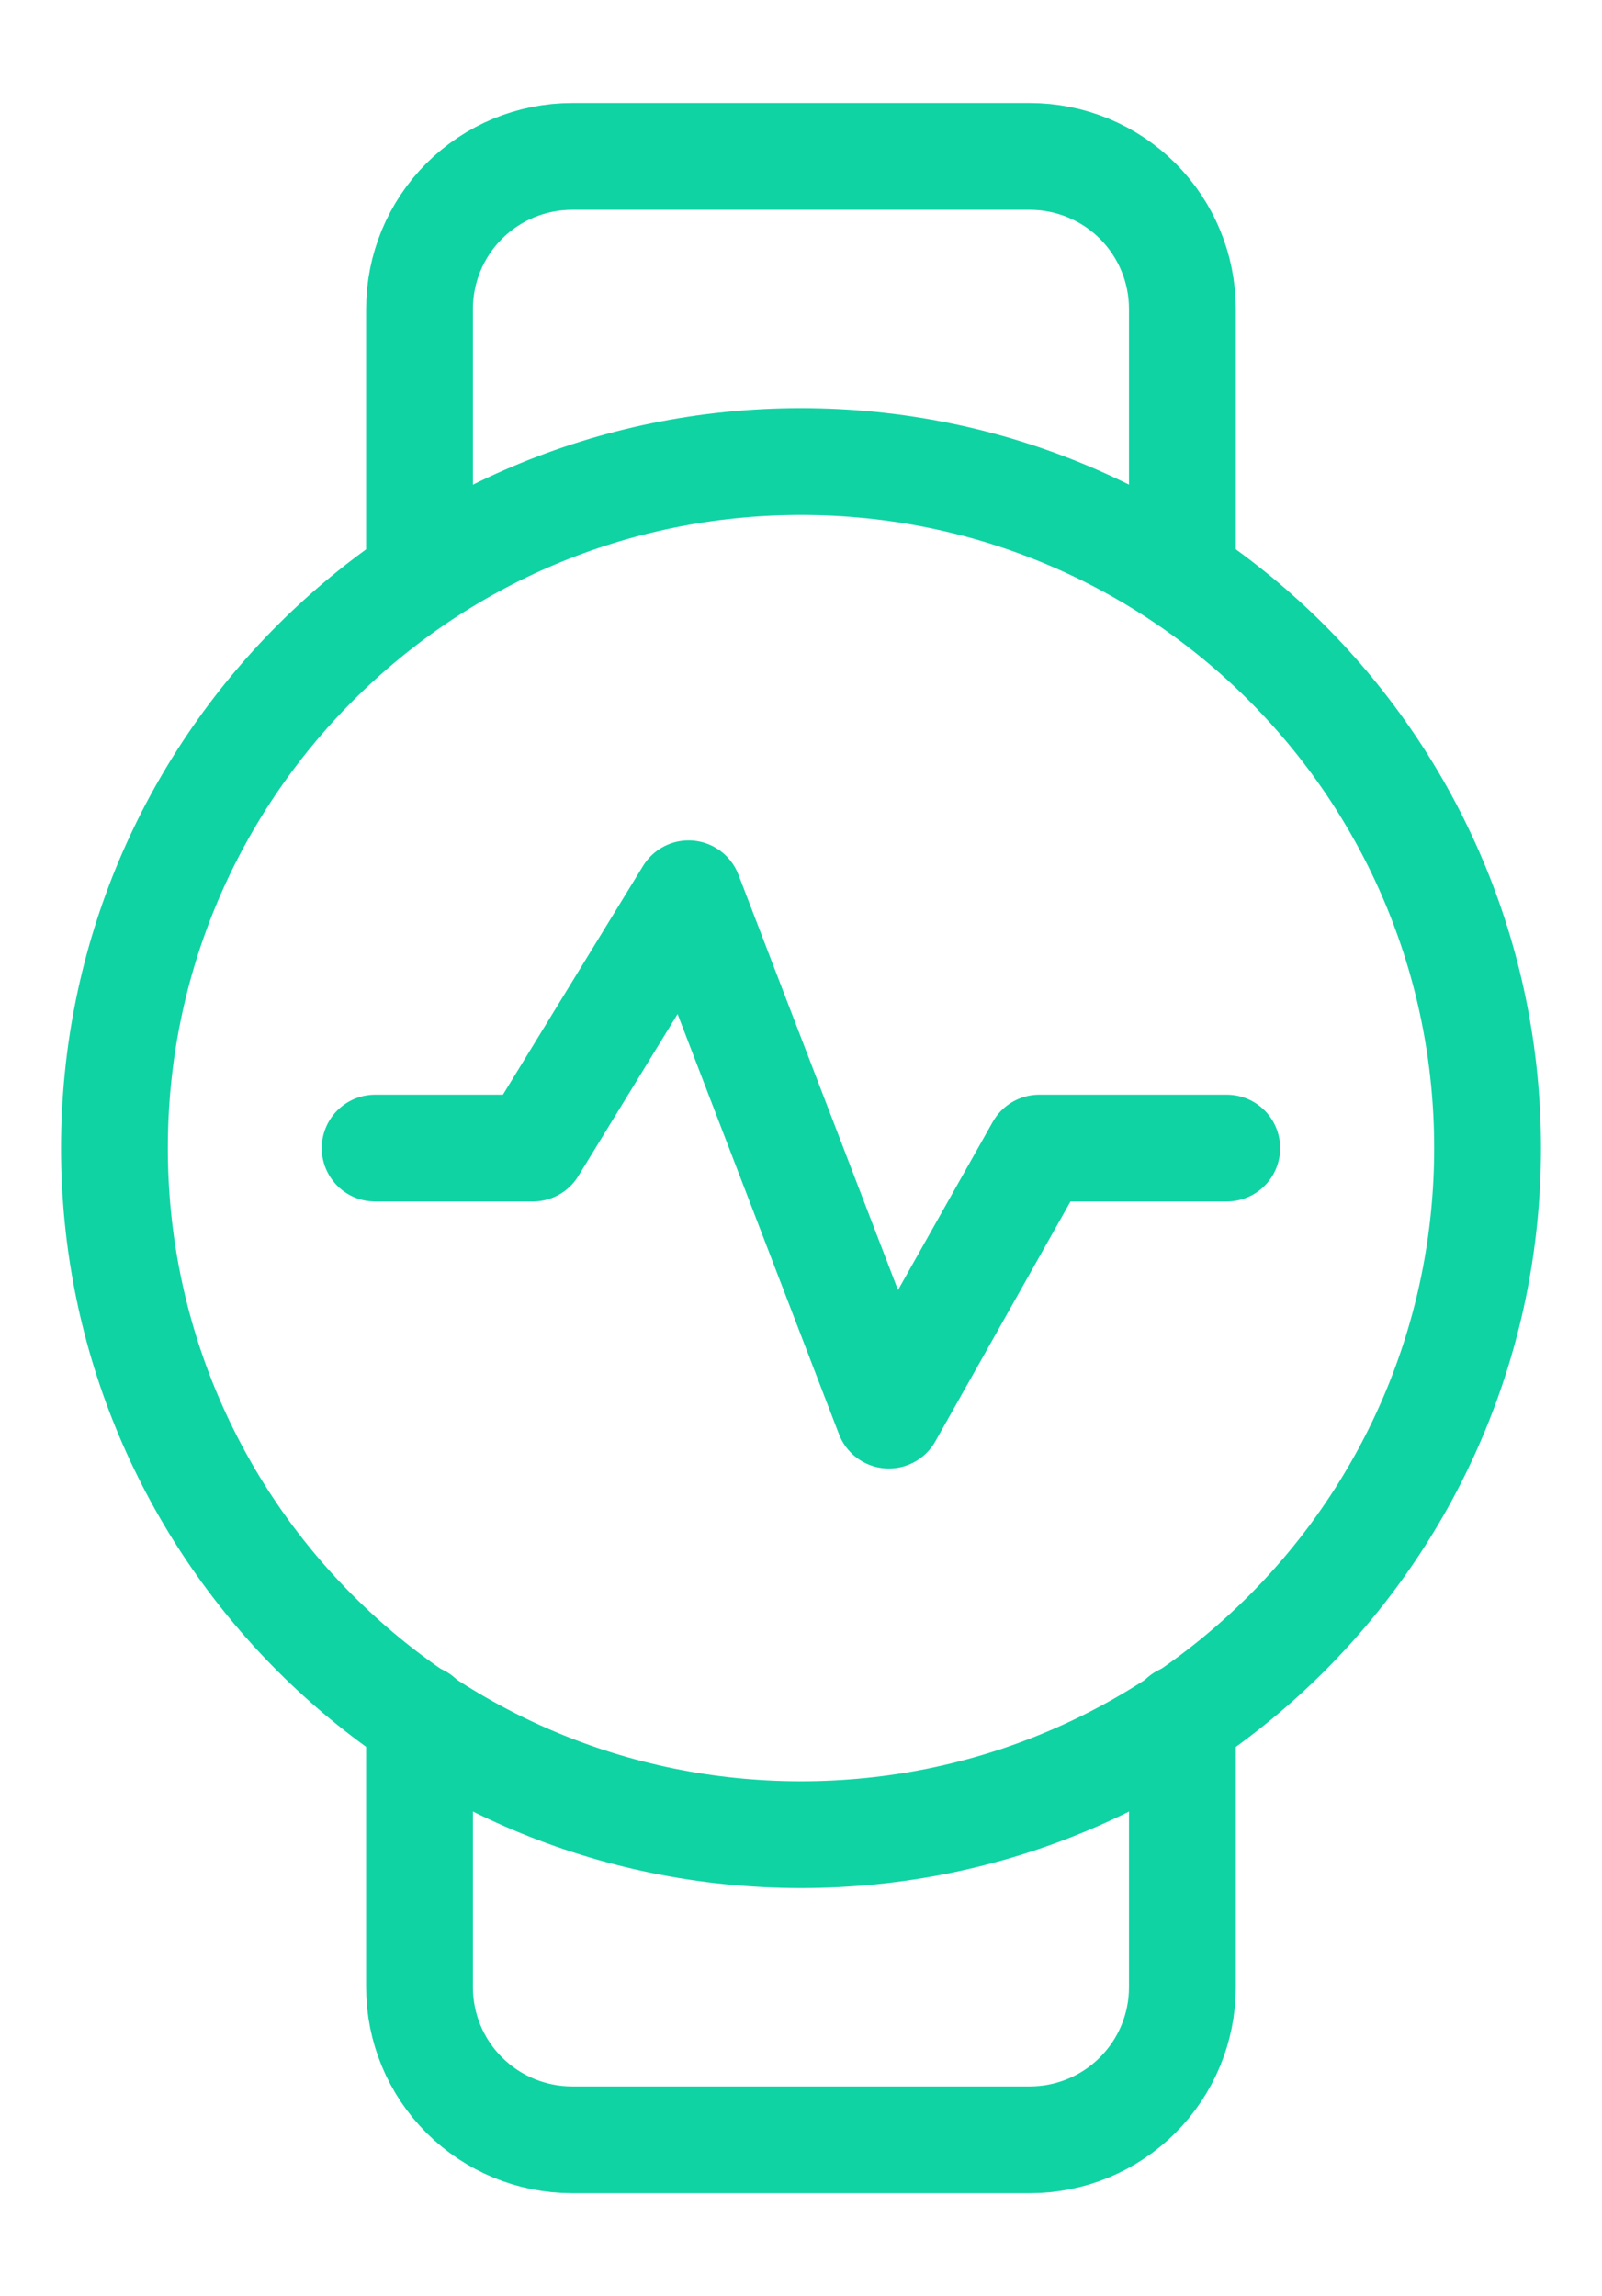 <svg width="30" height="43" viewBox="0 0 30 43" fill="none" xmlns="http://www.w3.org/2000/svg">
<g filter="url(#filter0_d_177_233)">
<path d="M7.025 21.5H9.978L12.895 16.738L16.645 26.5L19.462 21.5H22.973" stroke="#10D3A4" stroke-width="2" stroke-linecap="round" stroke-linejoin="round"/>
<path d="M15 34.357C22.101 34.357 27.857 28.601 27.857 21.5C27.857 14.399 22.101 8.643 15 8.643C7.899 8.643 2.143 14.399 2.143 21.5C2.143 28.601 7.899 34.357 15 34.357Z" stroke="#10D3A4" stroke-width="2" stroke-linecap="round" stroke-linejoin="round"/>
<path d="M22.142 10.786V5.786C22.142 5.028 21.841 4.301 21.305 3.765C20.77 3.23 20.043 2.929 19.285 2.929H10.714C9.956 2.929 9.229 3.23 8.693 3.765C8.157 4.301 7.856 5.028 7.856 5.786V10.786" stroke="#10D3A4" stroke-width="2" stroke-linecap="round" stroke-linejoin="round"/>
<path d="M22.142 32.17V37.214C22.142 37.972 21.841 38.699 21.305 39.234C20.77 39.77 20.043 40.071 19.285 40.071H10.714C9.956 40.071 9.229 39.77 8.693 39.234C8.157 38.699 7.856 37.972 7.856 37.214V32.17" stroke="#10D3A4" stroke-width="2" stroke-linecap="round" stroke-linejoin="round"/>
</g>
<defs>
<filter id="filter0_d_177_233" x="0.143" y="0.929" width="29.714" height="41.143" filterUnits="userSpaceOnUse" color-interpolation-filters="sRGB">
<feFlood flood-opacity="0" result="BackgroundImageFix"/>
<feColorMatrix in="SourceAlpha" type="matrix" values="0 0 0 0 0 0 0 0 0 0 0 0 0 0 0 0 0 0 127 0" result="hardAlpha"/>
<feOffset/>
<feGaussianBlur stdDeviation="0.5"/>
<feColorMatrix type="matrix" values="0 0 0 0 0.063 0 0 0 0 0.827 0 0 0 0 0.643 0 0 0 0.5 0"/>
<feBlend mode="normal" in2="BackgroundImageFix" result="effect1_dropShadow_177_233"/>
<feBlend mode="normal" in="SourceGraphic" in2="effect1_dropShadow_177_233" result="shape"/>
</filter>
</defs>
</svg>
